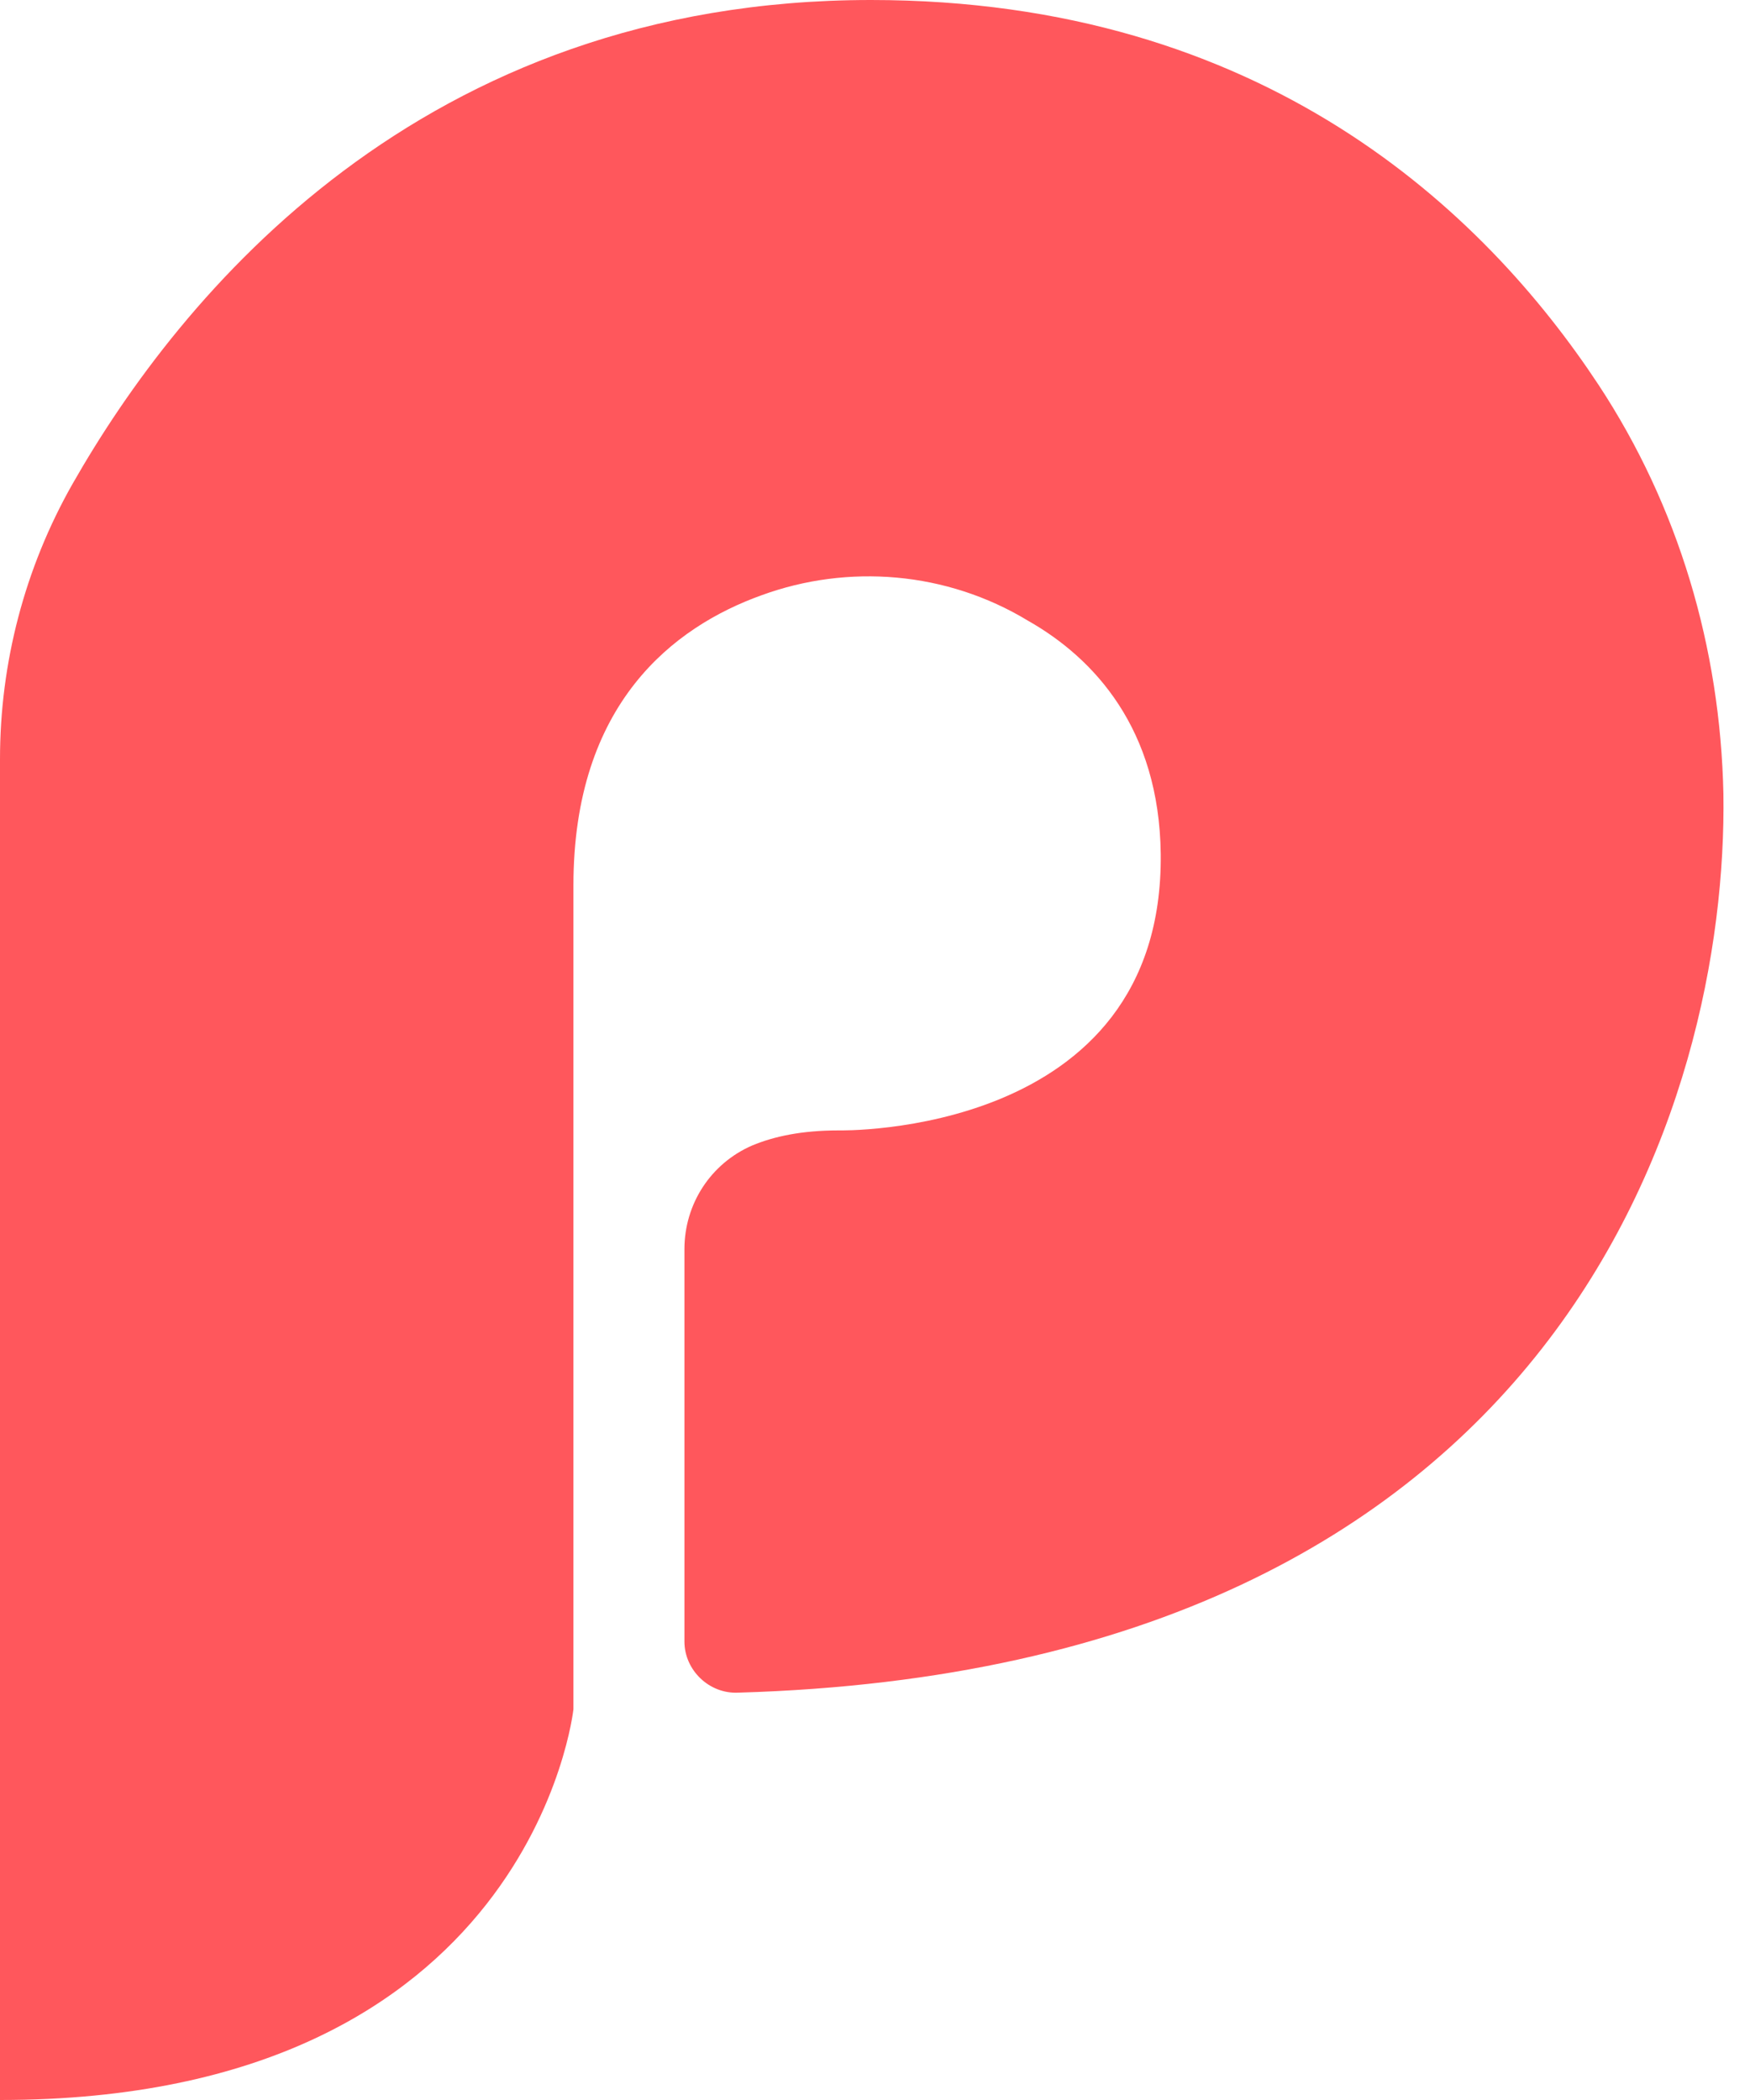 <svg width="40" height="48" viewBox="0 0 40 48" fill="none" xmlns="http://www.w3.org/2000/svg">
<path d="M0 48V17.352C0 15.152 0.564 12.988 1.656 11.064C4.122 6.734 9.619 0 19.907 0C28.892 0 33.931 4.845 36.538 8.796C38.37 11.579 39.321 14.809 39.392 18.142C39.498 25.117 35.727 38.139 16.877 38.689C16.208 38.723 15.644 38.173 15.644 37.52V28.553C15.644 27.522 16.243 26.594 17.194 26.182C17.688 25.976 18.322 25.838 19.167 25.838C19.167 25.838 26.602 26.01 26.531 19.516C26.496 16.664 25.016 15.049 23.501 14.19C21.634 13.056 19.379 12.885 17.406 13.606C15.397 14.328 13.107 16.08 13.107 20.238C13.107 27.659 13.107 39.067 13.107 39.067C13.107 39.067 12.156 48 0 48Z" fill="#FF575C"/>
</svg>
